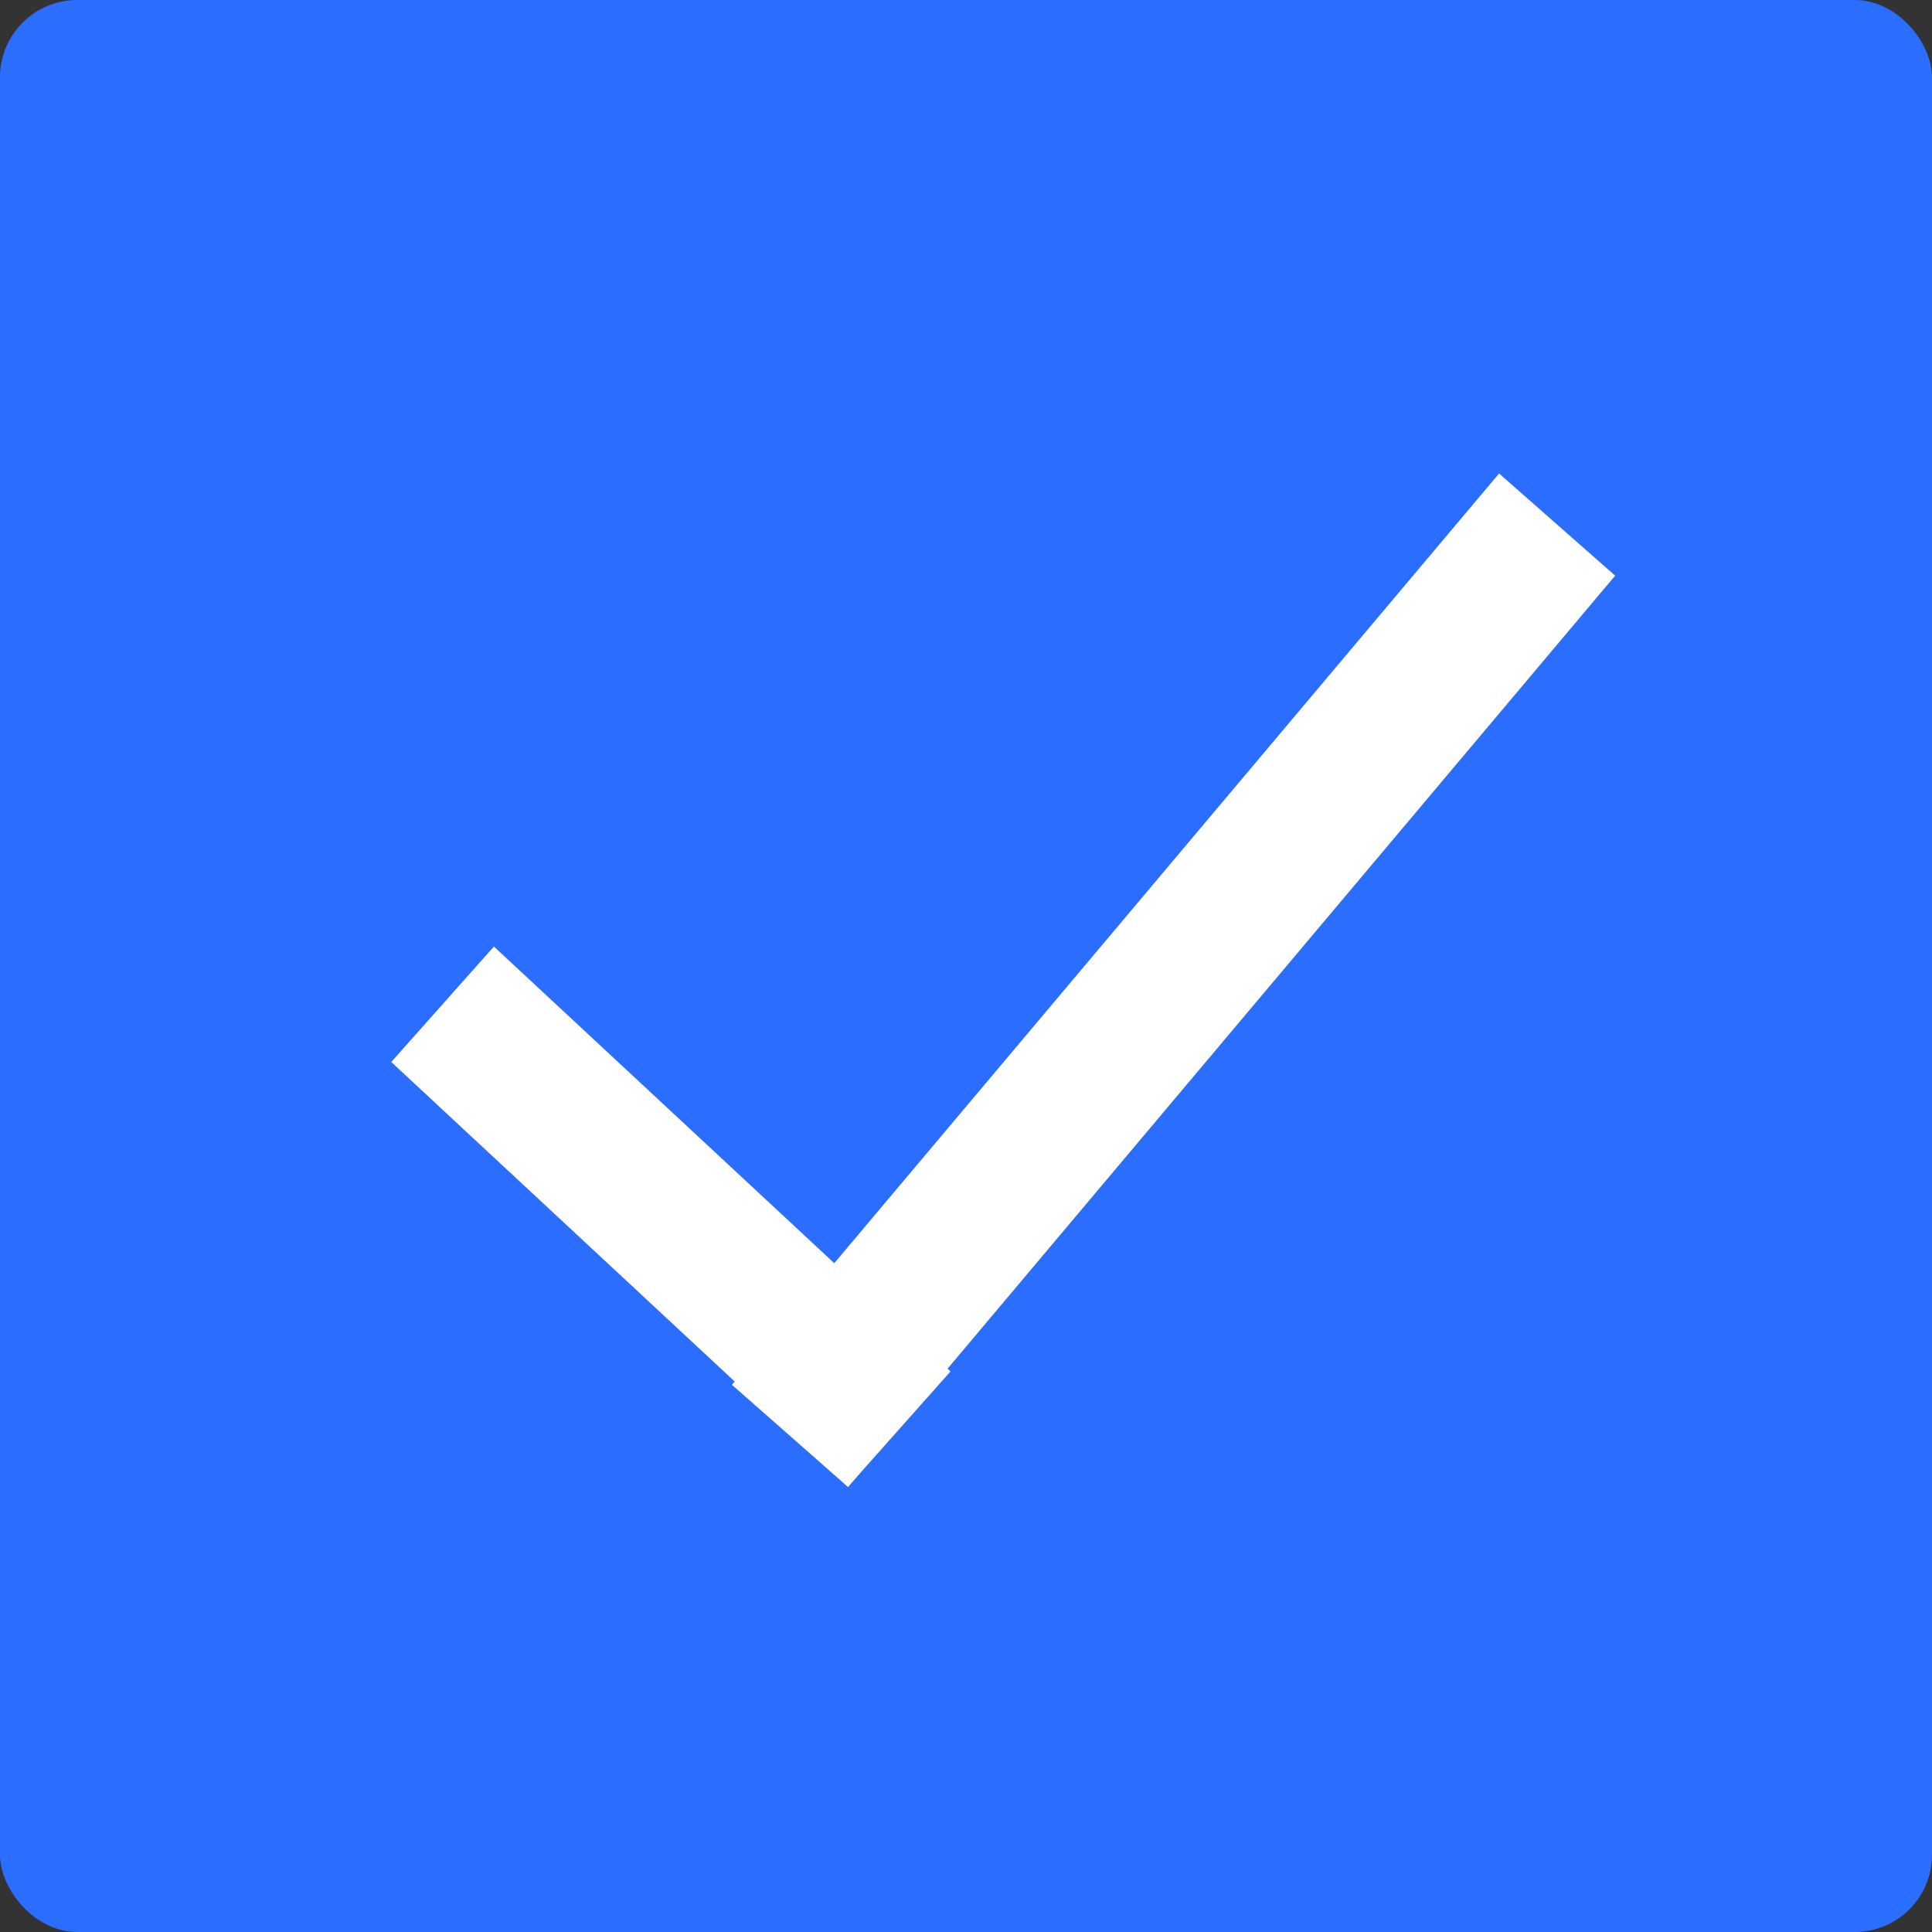 <svg width="250" height="250" viewBox="0 0 250 250" fill="none" xmlns="http://www.w3.org/2000/svg">
<rect x="0" y="0" width="250" height="250" fill="#333333" stroke="none"/>
<rect width="250" height="250" rx="10" fill="#2B6EFF"/>
<line y1="-10" x2="80.725" y2="-10" transform="matrix(0.732 0.681 -0.664 0.747 50.632 137.423)" stroke="white" stroke-width="20"/>
<line y1="-10" x2="154.147" y2="-10" transform="matrix(0.644 -0.765 0.751 0.661 109.73 192.412)" stroke="white" stroke-width="20"/>
</svg>
